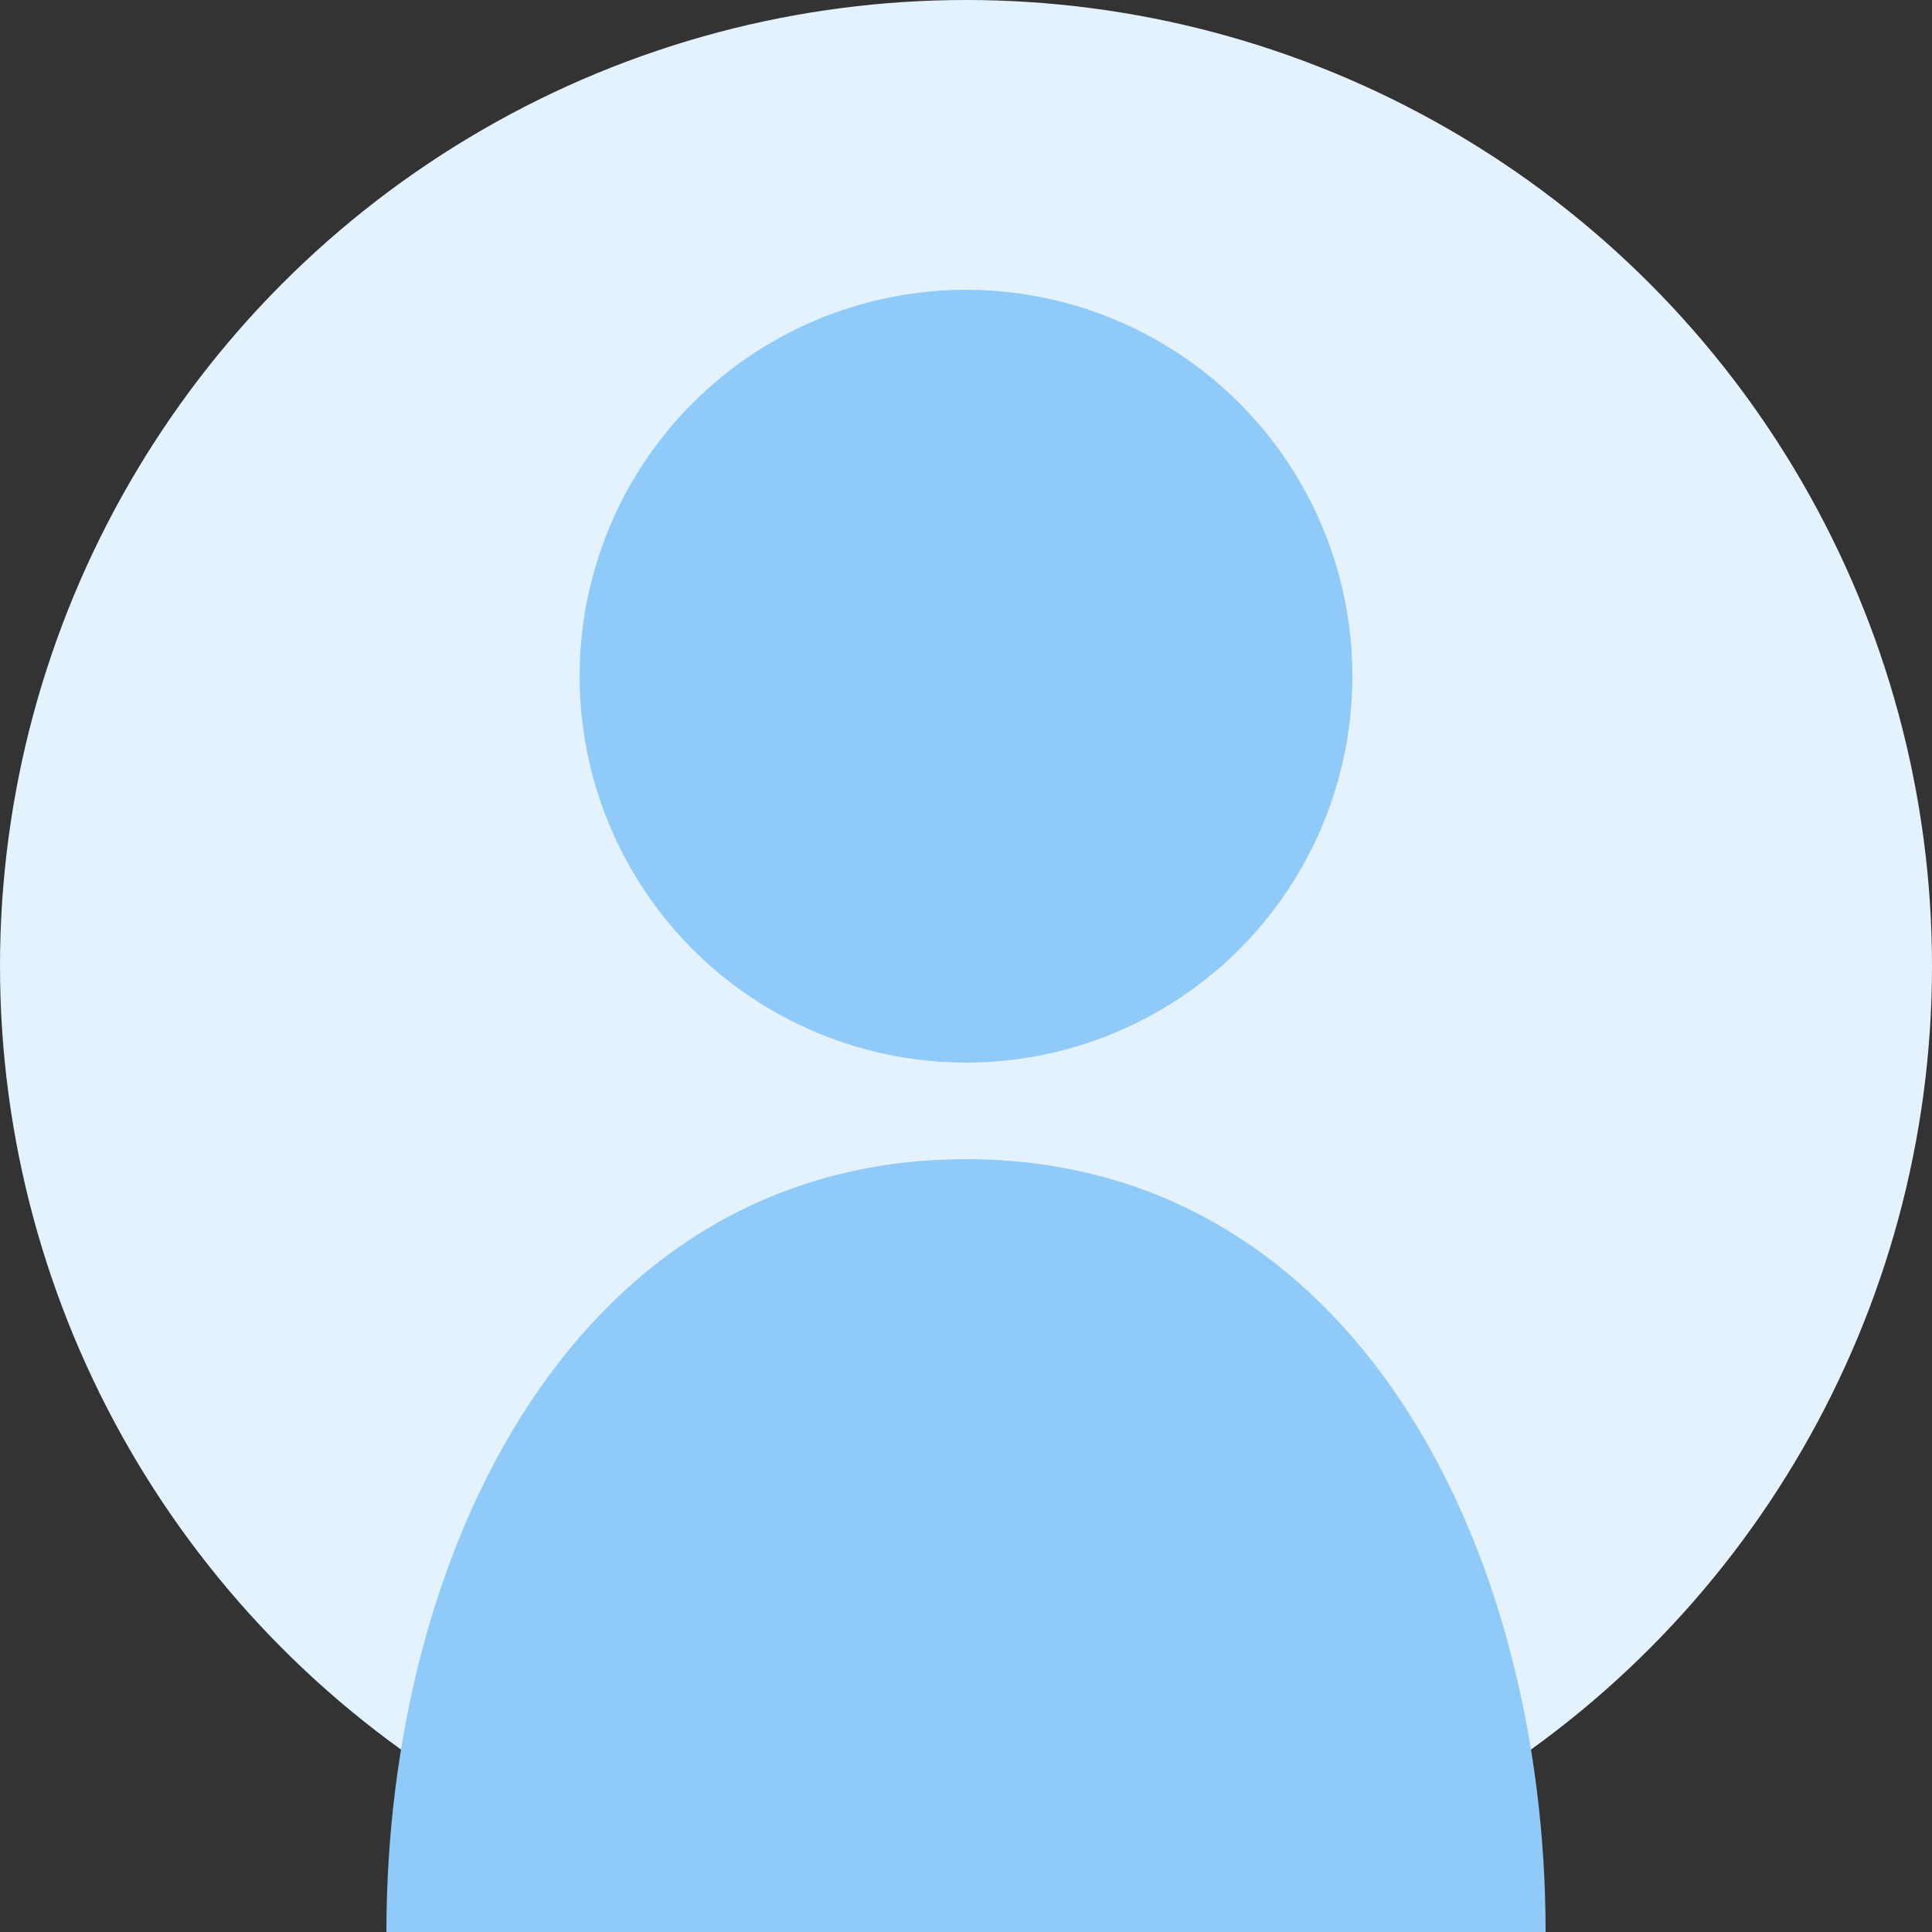 <svg xmlns="http://www.w3.org/2000/svg" width="200" height="200" viewBox="0 0 200 200">
  <rect x="0" y="0" width="200" height="200" fill="#333333" stroke="none"/>
  <circle cx="100" cy="100" r="100" fill="#e3f2fd"/>
  <circle cx="100" cy="70" r="40" fill="#90caf9"/>
  <path d="M100 120 C 60 120, 40 160, 40 200 L 160 200 C 160 160, 140 120, 100 120 Z" fill="#90caf9"/>
</svg>